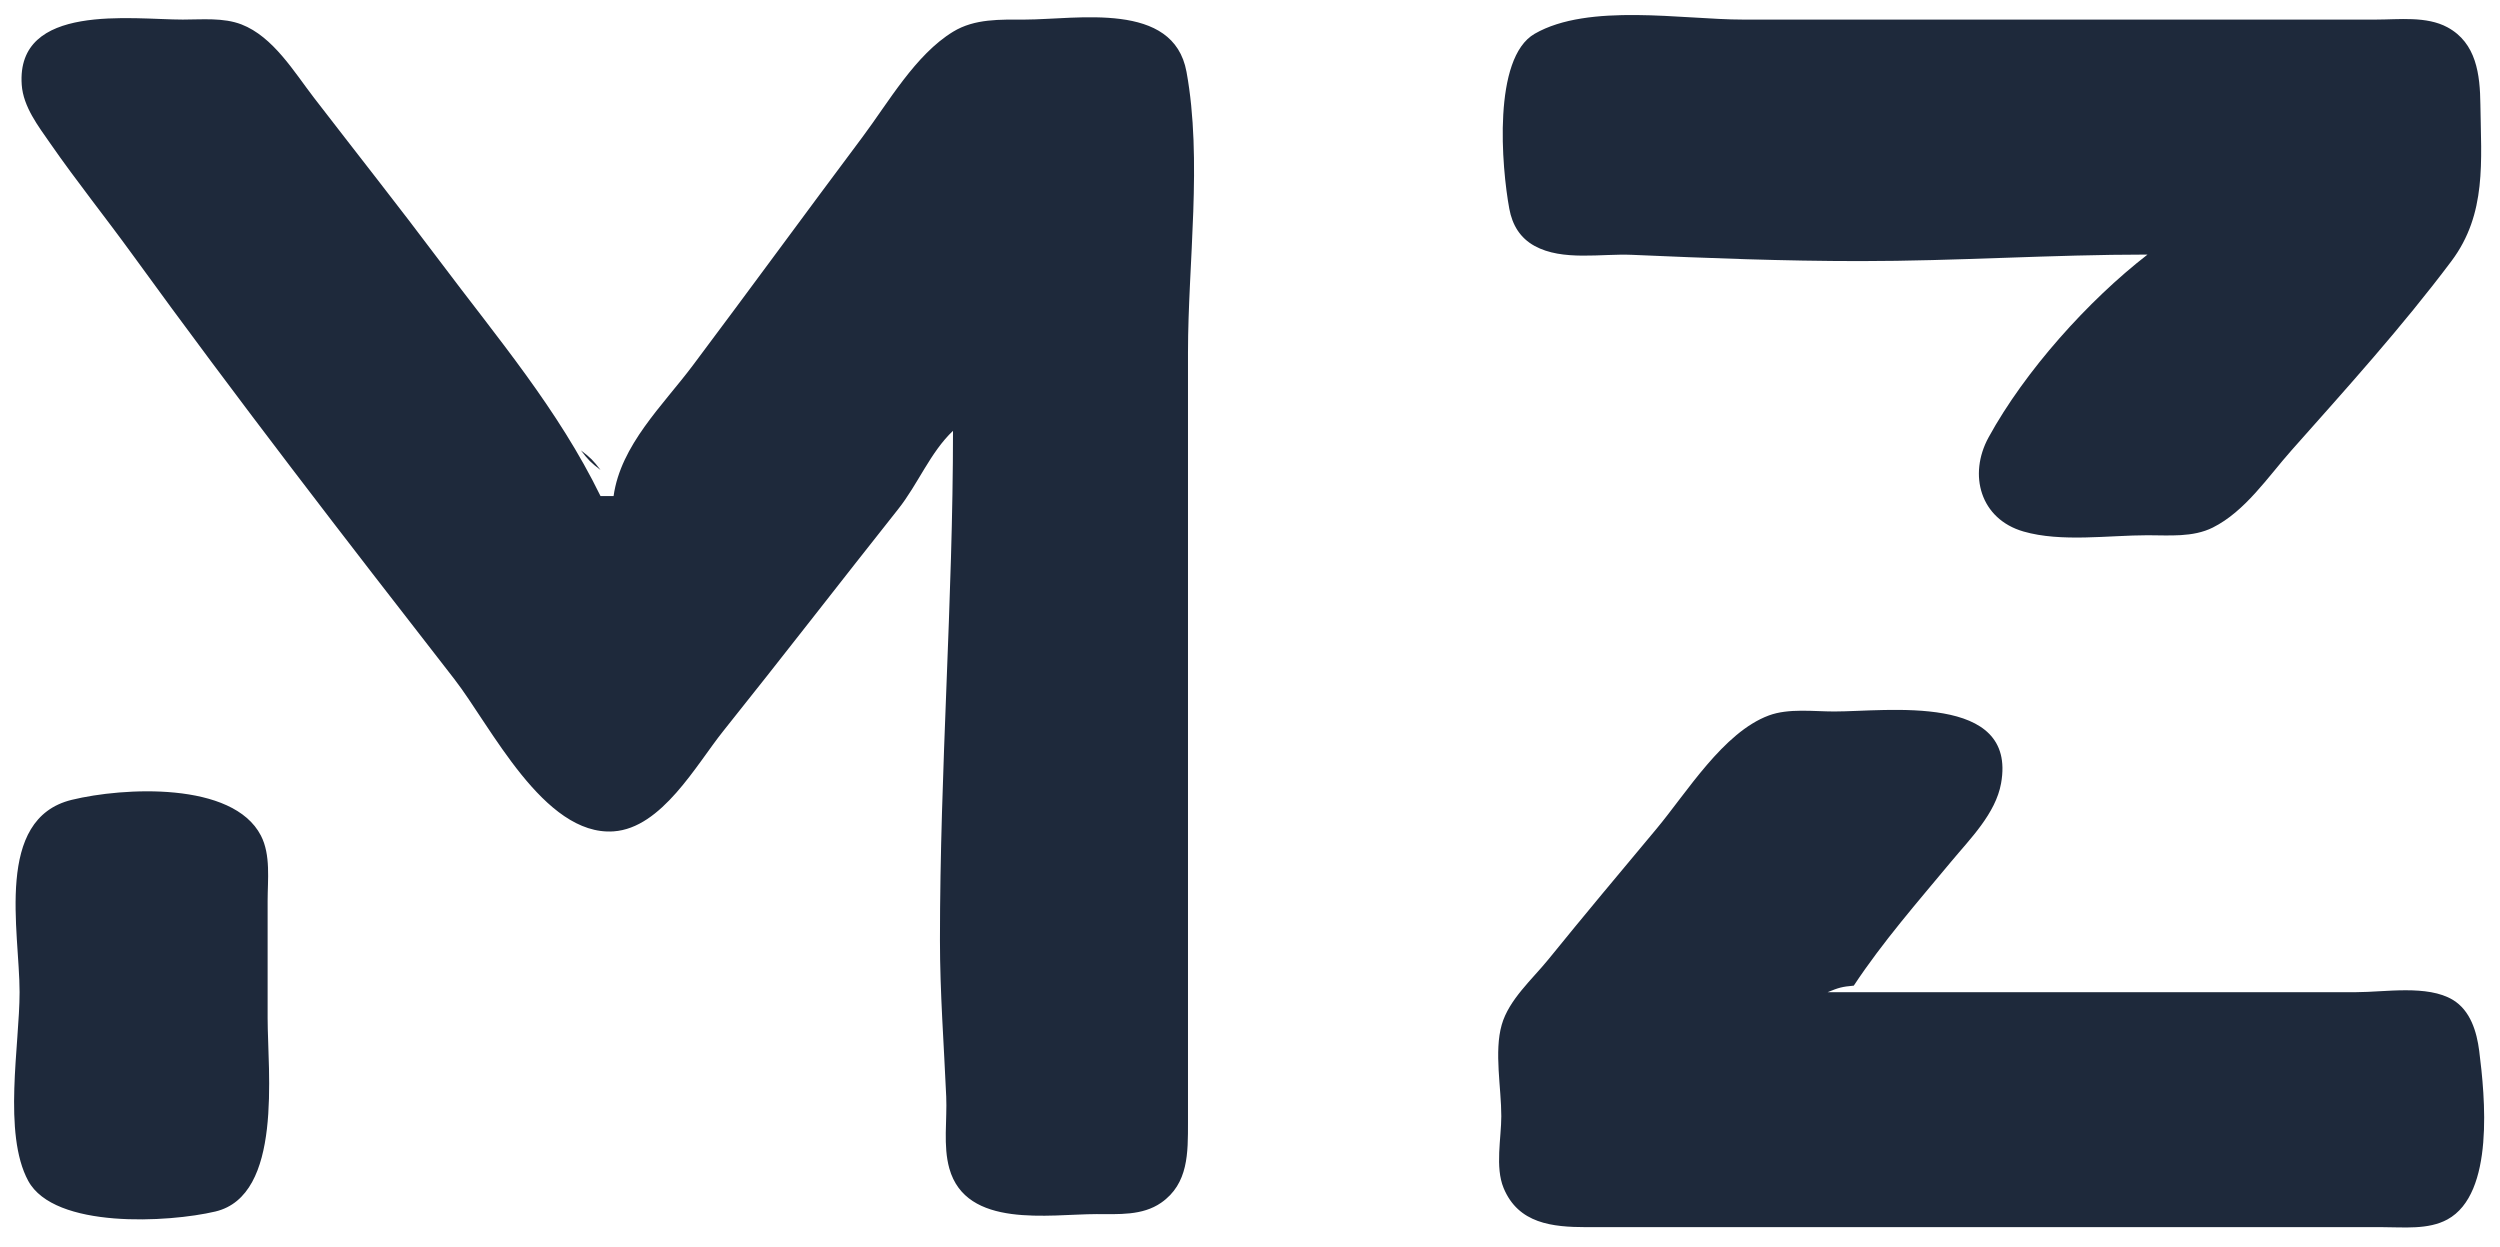 <?xml version="1.0" standalone="yes"?>
<svg xmlns="http://www.w3.org/2000/svg" width="383" height="191">
<path style="fill:#1E293B; stroke:none;" d="M146 66C146 92.034 144 117.903 144 144C144 152.083 144.609 159.966 144.961 168C145.117 171.567 144.466 175.518 145.434 178.995C148.015 188.27 160.699 186.012 168 186C171.344 185.994 175.003 186.267 177.891 184.258C182.09 181.337 181.992 176.586 182 172L182 142L182 54C182 40.314 184.236 24.456 181.772 11.001C179.776 0.108 165.061 2.987 157 3C153.25 3.006 149.341 2.828 146.015 4.858C140.231 8.387 136.114 15.675 132.127 21C123.416 32.632 114.847 44.373 106.127 56C101.533 62.124 95.094 68.188 94 76L92 76C85.475 62.65 76.272 51.865 67.374 40C61.061 31.583 54.538 23.335 48.119 15C45.077 11.05 41.85 5.619 36.996 3.742C34.212 2.666 30.924 3.001 28 3C20.236 2.997 2.444 0.381 3.329 13C3.566 16.366 5.869 19.331 7.721 22C11.742 27.798 16.156 33.29 20.293 39C36.222 60.984 52.906 82.572 69.576 104C75.183 111.208 83.287 128.097 94 127.366C101.385 126.861 106.658 117.177 110.8 112C119.816 100.731 128.63 89.307 137.6 78C140.64 74.167 142.514 69.303 146 66M329 39C319.904 46.047 310.213 56.85 304.653 67C301.504 72.747 303.391 79.519 310.001 81.427C315.777 83.096 323.034 82.002 329 82C332.31 81.999 335.946 82.348 339 80.821C343.969 78.336 347.452 73.053 351.05 69C359.401 59.593 368.012 50.067 375.56 40C381.004 32.739 380.103 24.653 379.996 16C379.94 11.449 379.403 6.589 374.945 4.179C371.74 2.446 367.509 3 364 3L342 3L267 3C257.839 3 243.361 0.42 235.109 5.175C228.649 8.898 230.037 25.568 231.228 31.995C231.685 34.46 232.868 36.454 235.109 37.682C239.39 40.028 245.321 38.834 250 39.039C261.686 39.551 273.258 40 285 40C299.712 40 314.325 39 329 39M89 69C90.103 70.457 90.543 70.897 92 72C90.897 70.543 90.457 70.103 89 69M280 152C281.703 151.302 282.191 151.166 284 151C288.437 144.285 293.781 138.185 298.919 132C301.814 128.515 305.737 124.639 306.566 120C309.044 106.133 289.085 109 281 109C277.822 109 274.036 108.484 271 109.603C264.006 112.182 258.374 121.477 253.754 127C248.2 133.639 242.648 140.278 237.196 147C234.737 150.032 231.163 153.144 230.063 157C228.882 161.14 230.007 166.695 230 171C229.995 174.386 229.032 178.805 230.349 181.995C232.611 187.478 237.859 187.989 243 188L275 188L346 188L365 188C368.226 187.999 372 188.424 374.942 186.821C382.205 182.864 380.695 167.943 379.815 161C379.442 158.061 378.468 154.802 375.775 153.179C371.884 150.834 365.36 152 361 152L326 152L280 152M11 122.533C-0.9 125.432 3 142.651 3 152C3 160.047 0.41 173.667 4.318 180.895C8.327 188.31 25.889 187.286 32.985 185.606C43.386 183.143 41 164.156 41 156L41 138C41 134.785 41.498 130.972 39.972 128.015C35.672 119.685 18.858 120.619 11 122.533z"/>
</svg>
